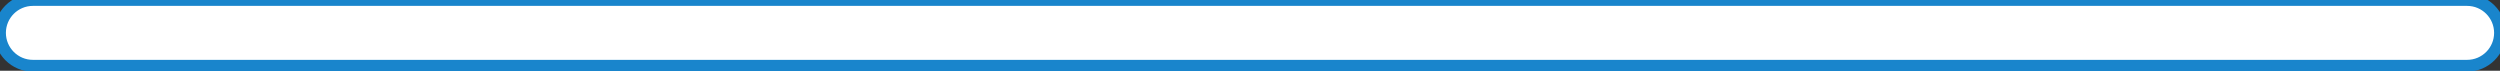<svg preserveAspectRatio="none" width="100%" height="100%" overflow="visible" style="display: block;" viewBox="0 0 212 6" fill="none" xmlns="http://www.w3.org/2000/svg">
<rect x="0" y="0" width="212" height="6" fill="#333333" stroke="none"/>
<g id="Background">
<path d="M209.213 0C210.752 0 212 1.248 212 2.787C212 4.326 210.752 5.575 209.213 5.575H2.787C1.248 5.575 0 4.326 0 2.787C0 1.248 1.248 0 2.787 0H209.213Z" fill="white"/>
<path d="M209.213 0C210.752 0 212 1.248 212 2.787C212 4.326 210.752 5.575 209.213 5.575H2.787C1.248 5.575 0 4.326 0 2.787C0 1.248 1.248 0 2.787 0H209.213Z" stroke="#1985CC"/>
</g>
</svg>
